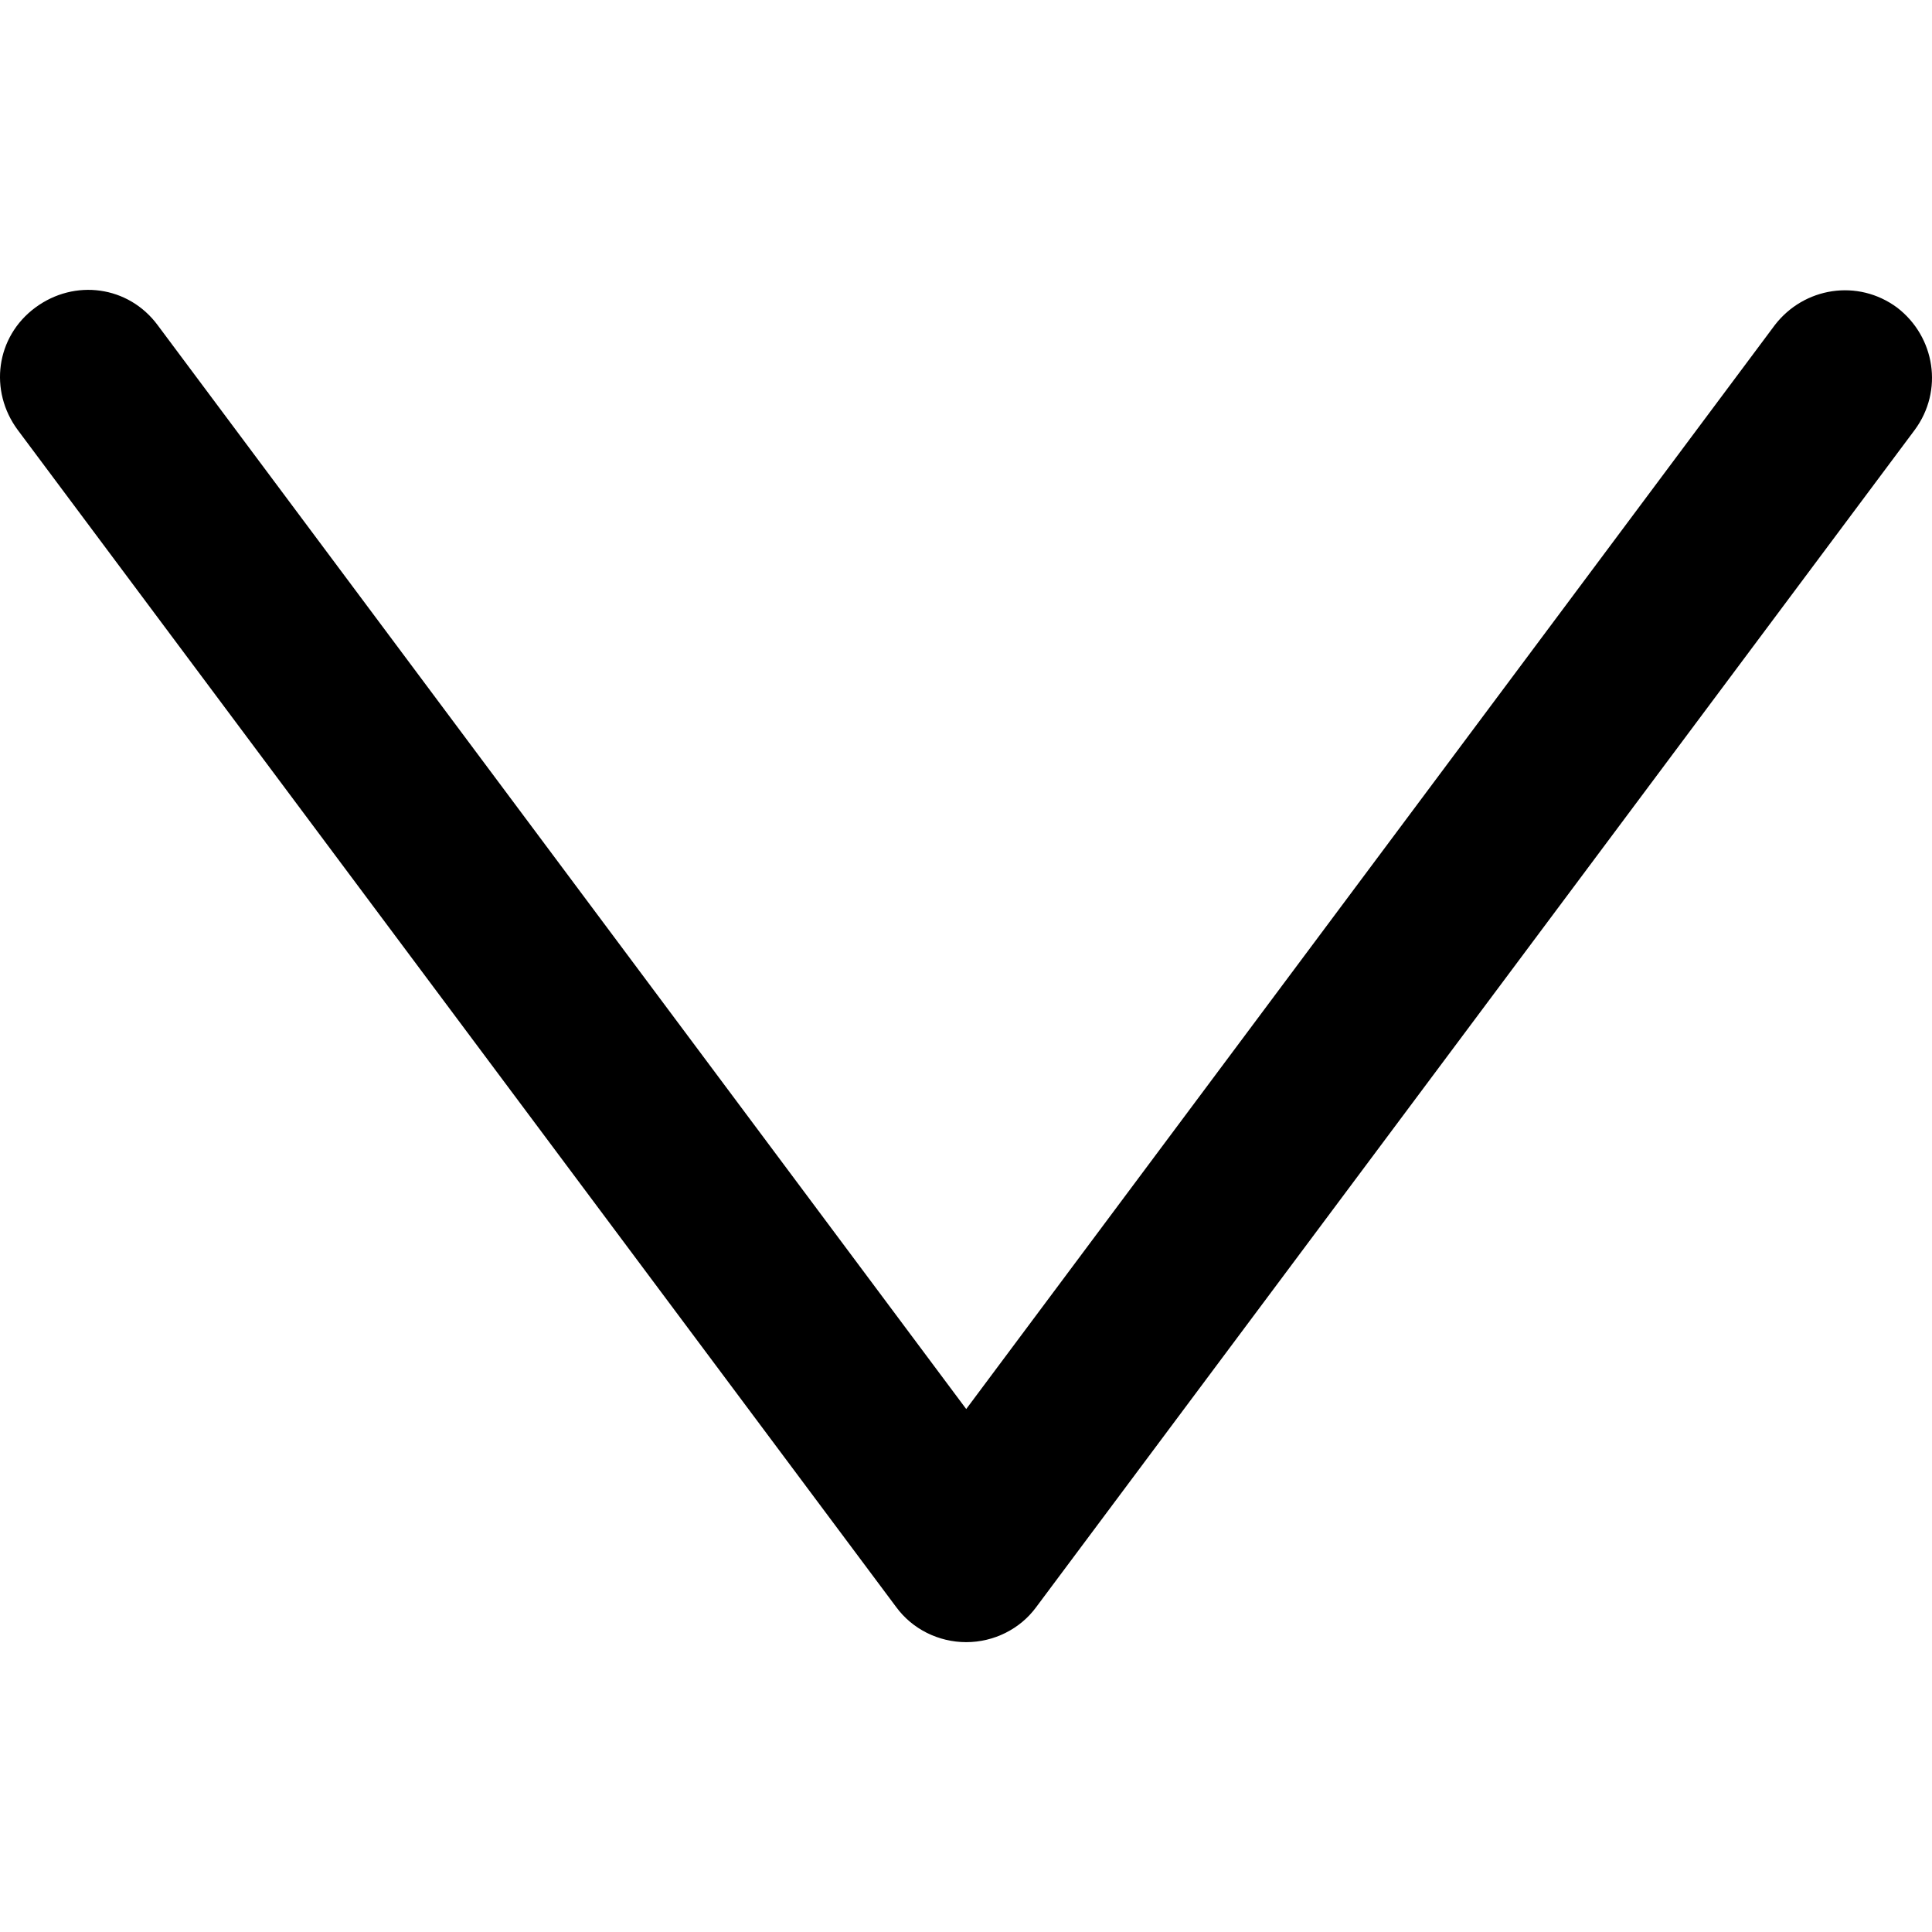 <?xml version="1.0" encoding="iso-8859-1"?>
<!-- Generator: Adobe Illustrator 18.1.1, SVG Export Plug-In . SVG Version: 6.00 Build 0)  -->
<svg version="1.1" id="Capa_1" xmlns="http://www.w3.org/2000/svg" xmlns:xlink="http://www.w3.org/1999/xlink" x="0px" y="0px"
	 viewBox="0 0 375.729 375.729" style="enable-background:new 0 0 375.729 375.729;" xml:space="preserve">
<g>
	<g>
		<path d="M174.306,312.56c3.117,4.25,8.217,6.8,13.6,6.8c5.383,0,10.483-2.55,13.6-6.8l170.85-228.933
			c5.667-7.65,3.967-18.133-3.4-23.8c-7.65-5.667-18.133-3.967-23.8,3.4l-157.25,210.8l-157.25-210.8
			c-5.667-7.65-16.15-9.067-23.8-3.4c-7.65,5.667-9.067,16.15-3.4,23.8L174.306,312.56z"/>
	</g>
</g>
<g>
</g>
<g>
</g>
<g>
</g>
<g>
</g>
<g>
</g>
<g>
</g>
<g>
</g>
<g>
</g>
<g>
</g>
<g>
</g>
<g>
</g>
<g>
</g>
<g>
</g>
<g>
</g>
<g>
</g>
</svg>

